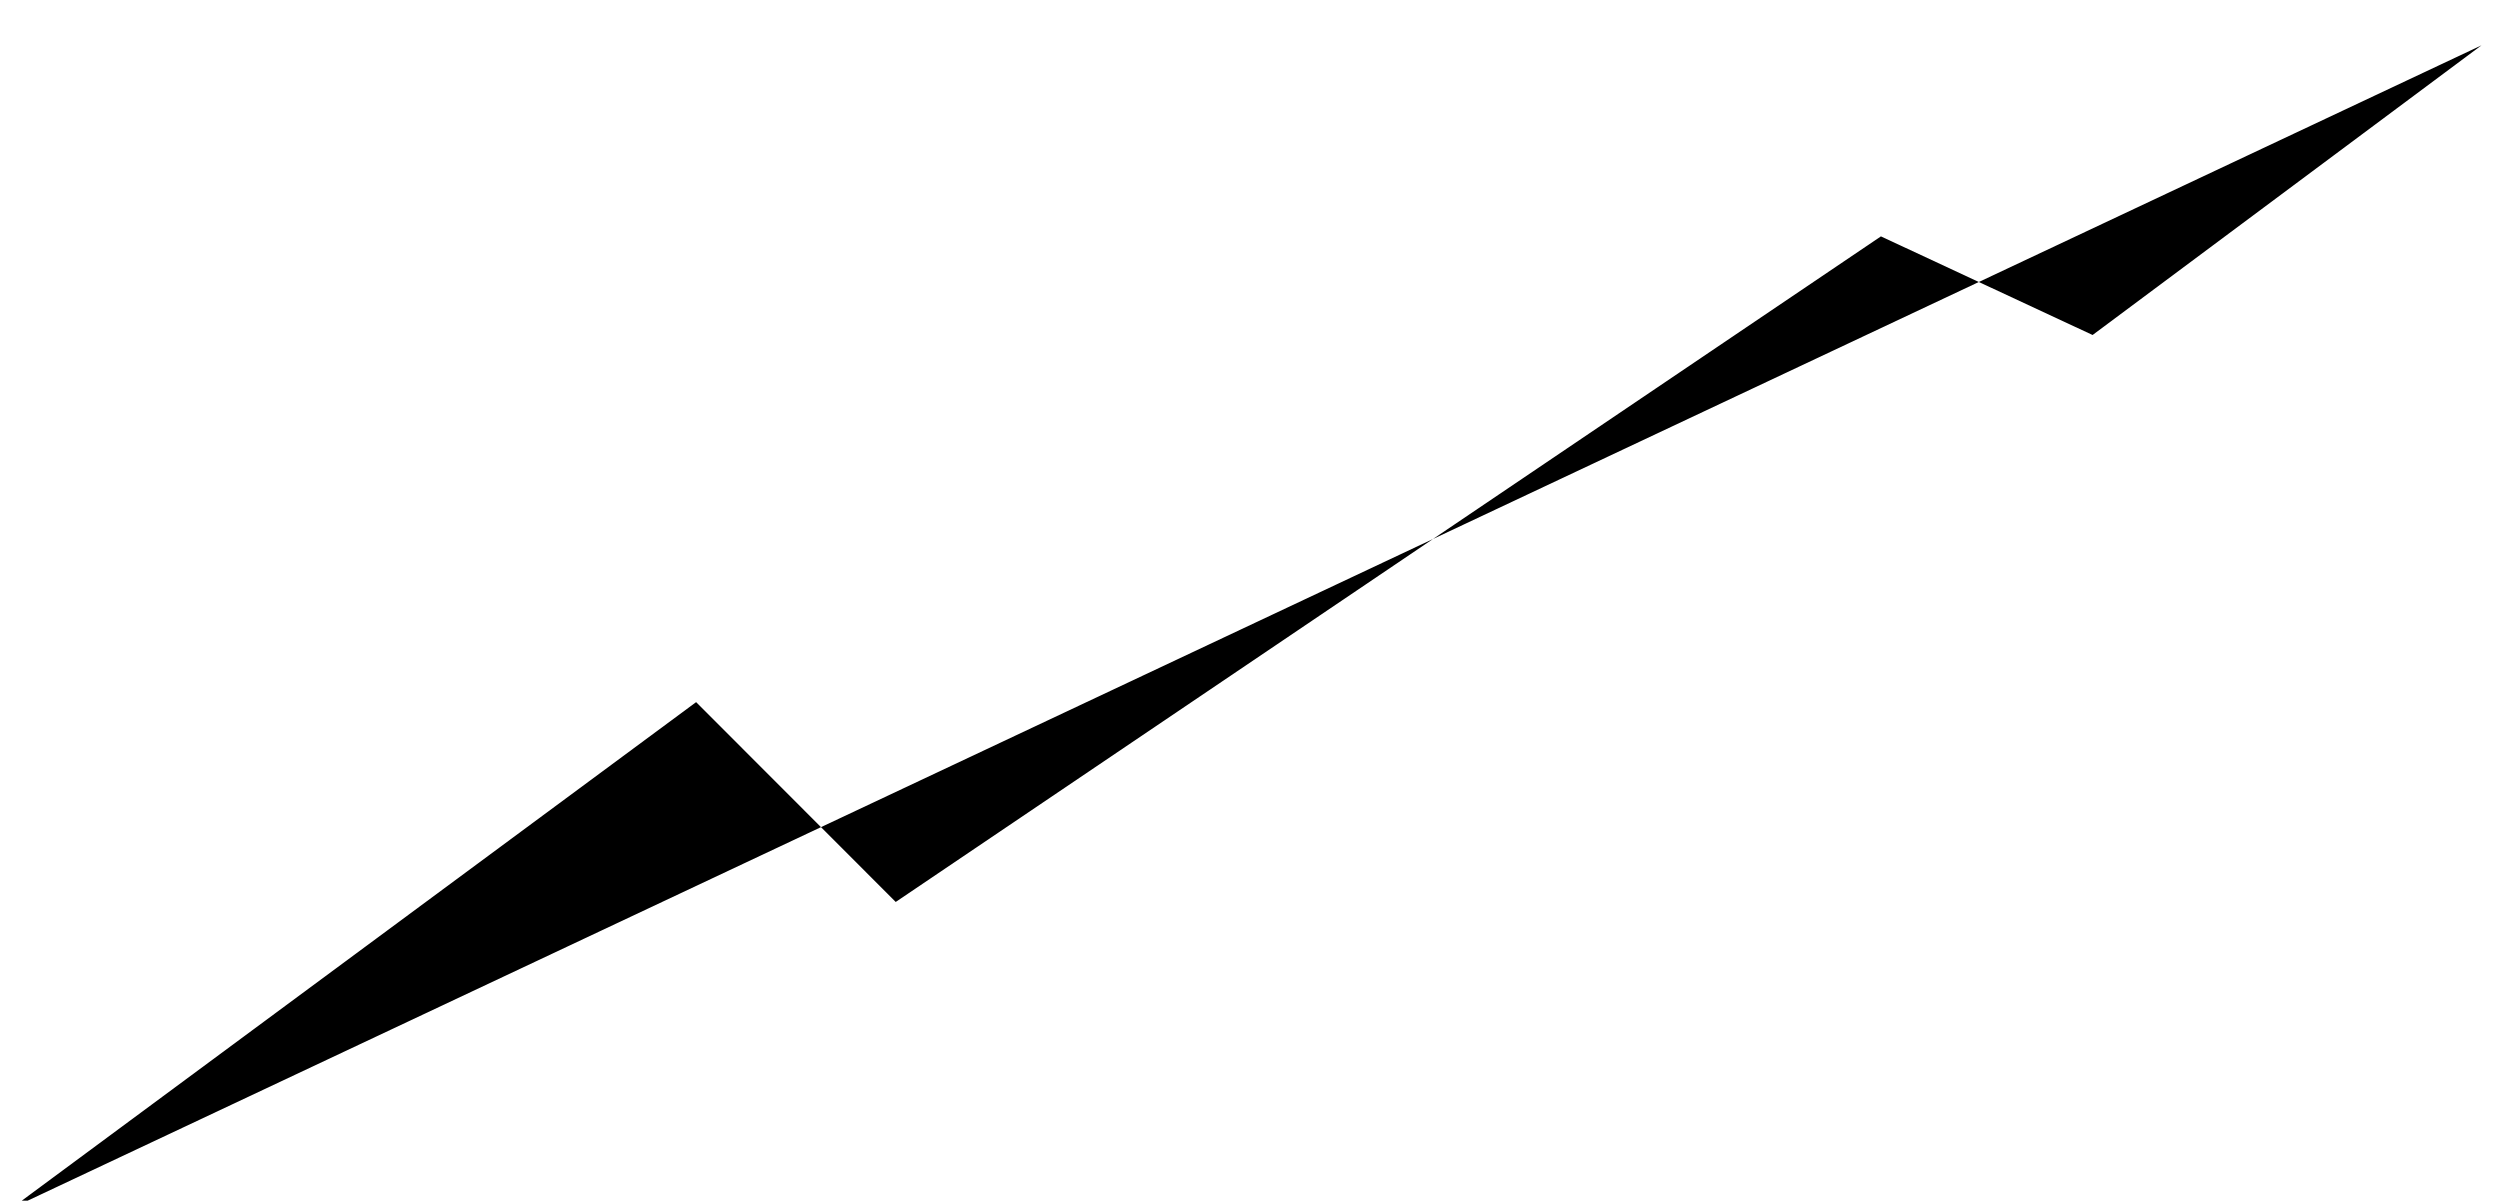 <?xml version="1.0" encoding="UTF-8" standalone="no"?>
<svg
   xmlns:dc="http://purl.org/dc/elements/1.1/"
   xmlns:cc="http://creativecommons.org/ns#"
   xmlns:rdf="http://www.w3.org/1999/02/22-rdf-syntax-ns#"
   xmlns:svg="http://www.w3.org/2000/svg"
   xmlns="http://www.w3.org/2000/svg"
   id="svg160"
   version="1.1"
   viewBox="0 0 152 73"
   height="73mm"
   width="152mm">
  <defs
     id="defs154" />
  <g
     id="layer1">
    <path
       id="path273"
       d="M 0.696,73.465 42.324,42.69 54.46,54.839 114.36,14.372 127.23,20.368 150.876,2.755"/>
  </g>
</svg>
